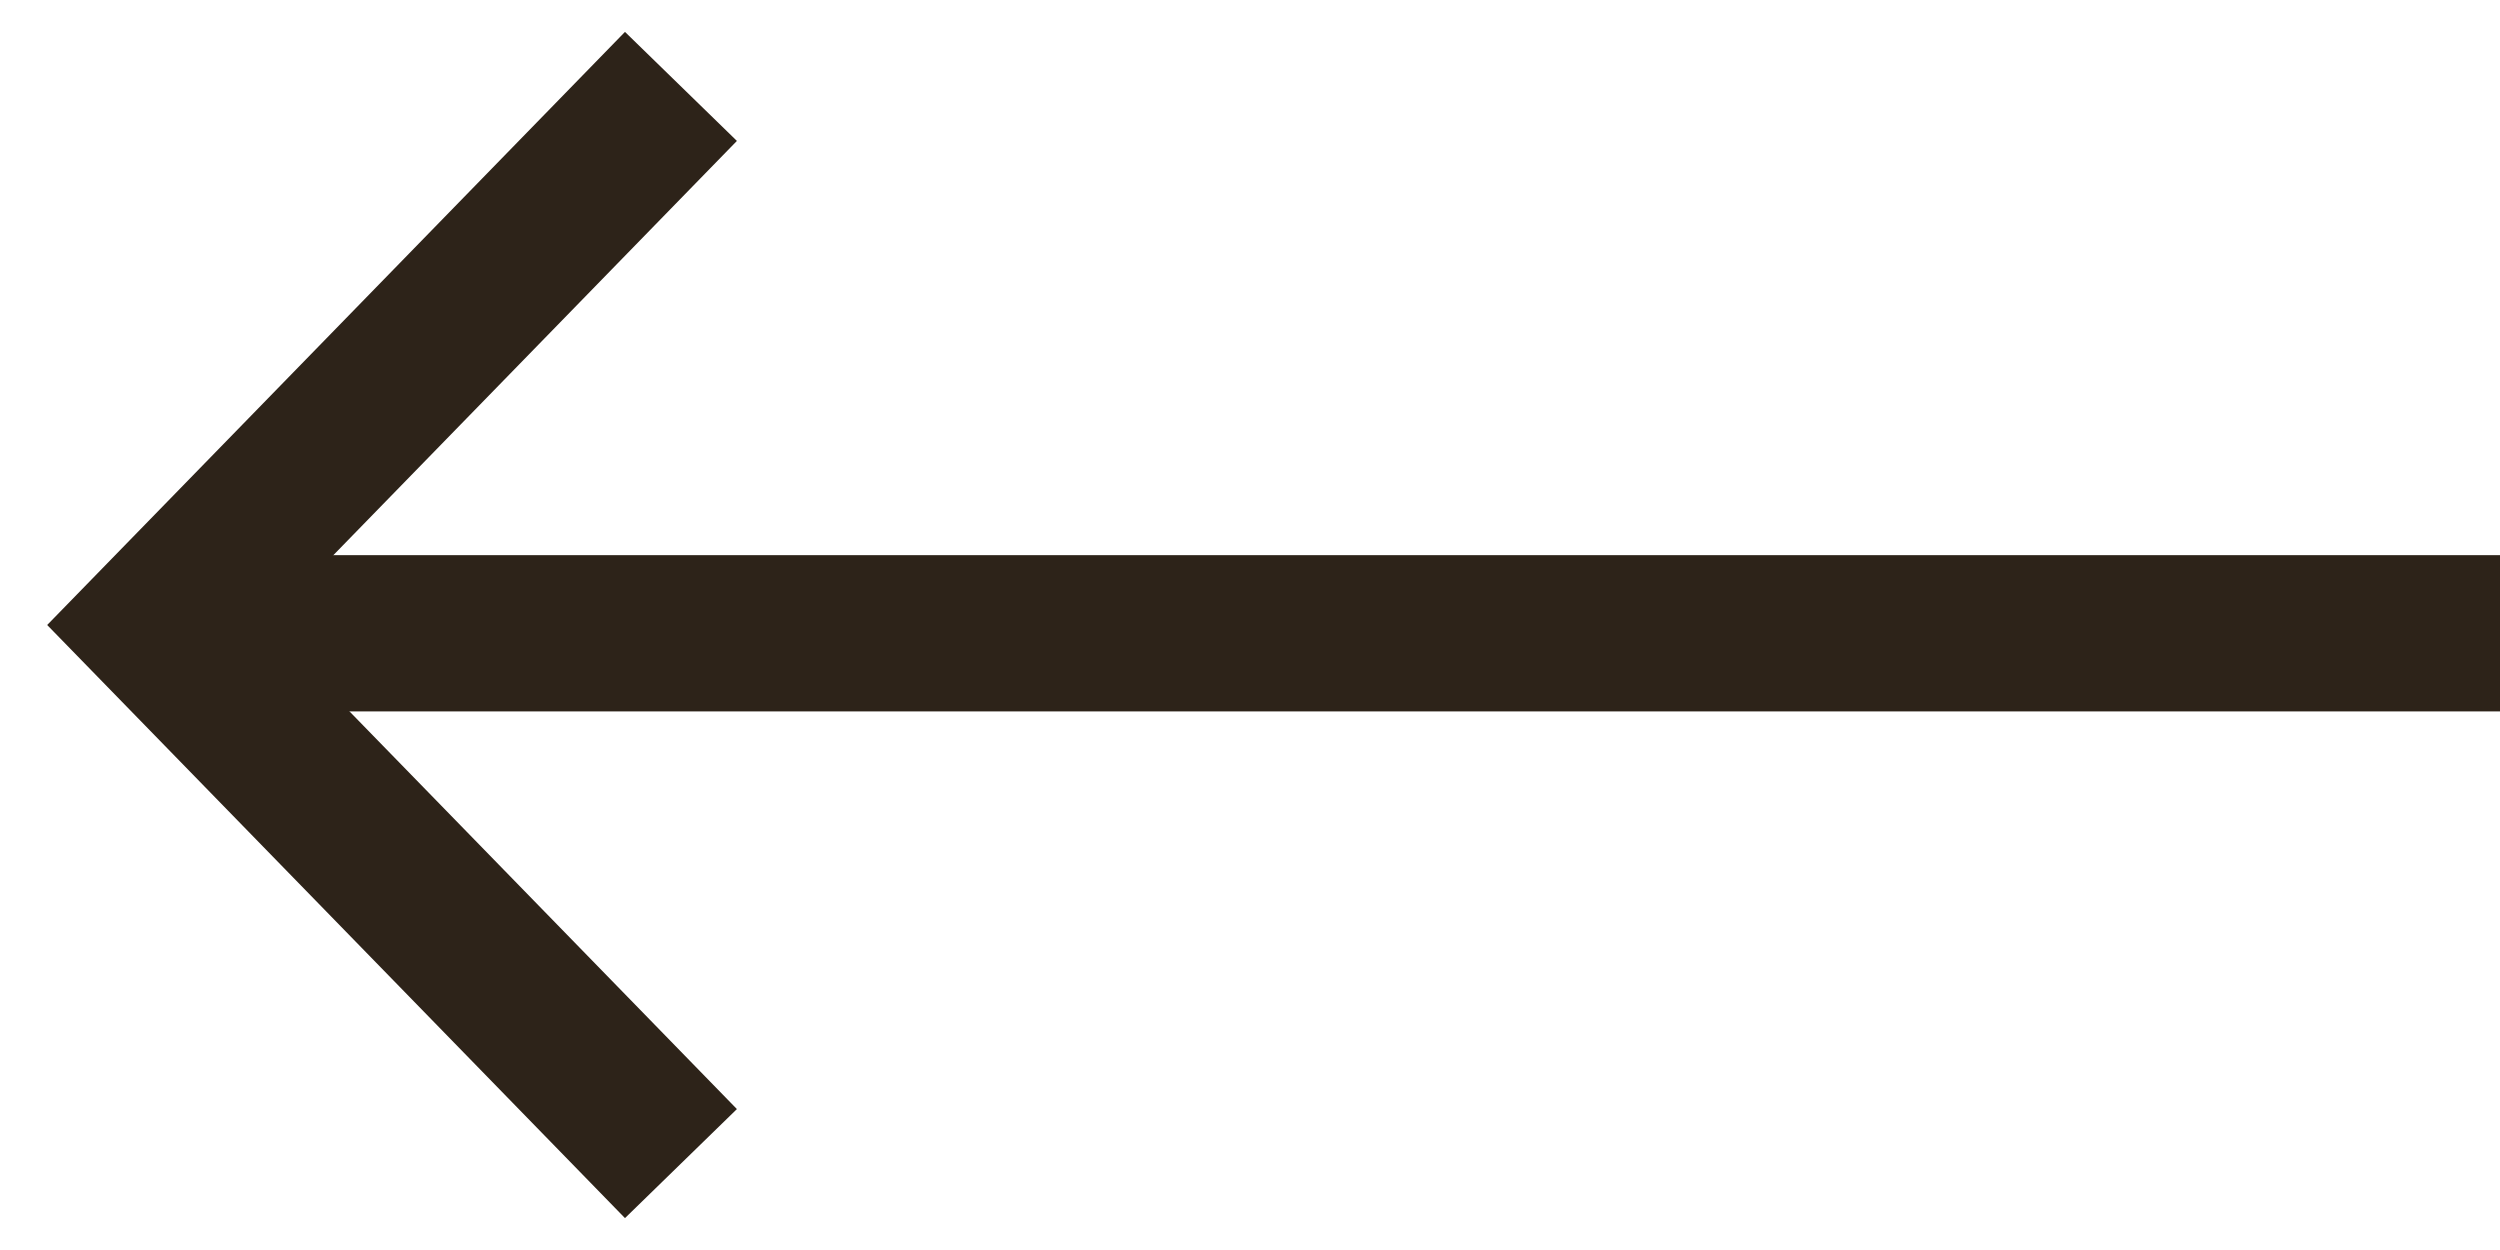 <?xml version="1.0" encoding="UTF-8"?>
<svg width="16px" height="8px" viewBox="0 0 16 8" version="1.1" xmlns="http://www.w3.org/2000/svg" xmlns:xlink="http://www.w3.org/1999/xlink">
    <!-- Generator: Sketch 48.2 (47327) - http://www.bohemiancoding.com/sketch -->
    <title>arrow</title>
    <desc>Created with Sketch.</desc>
    <defs></defs>
    <g id="1200_list_classiс" stroke="none" stroke-width="1" fill="none" fill-rule="evenodd" transform="translate(-129, -151)">
        <g id="назад-в-каталог" transform="translate(130, 147)" stroke="#2D2319">
            <g id="arrow" transform="translate(0, 3)">
                <polyline id="Path-2-Copy-6" transform="translate(1.679, 5) rotate(-270) translate(-1.679, -5) " points="-1.768 3.321 1.679 6.679 5.126 3.321"></polyline>
                <path d="M0.5,5.053 L14.5,5.053" id="Line-4" stroke-linecap="square"></path>
            </g>
        </g>
    </g>
</svg>